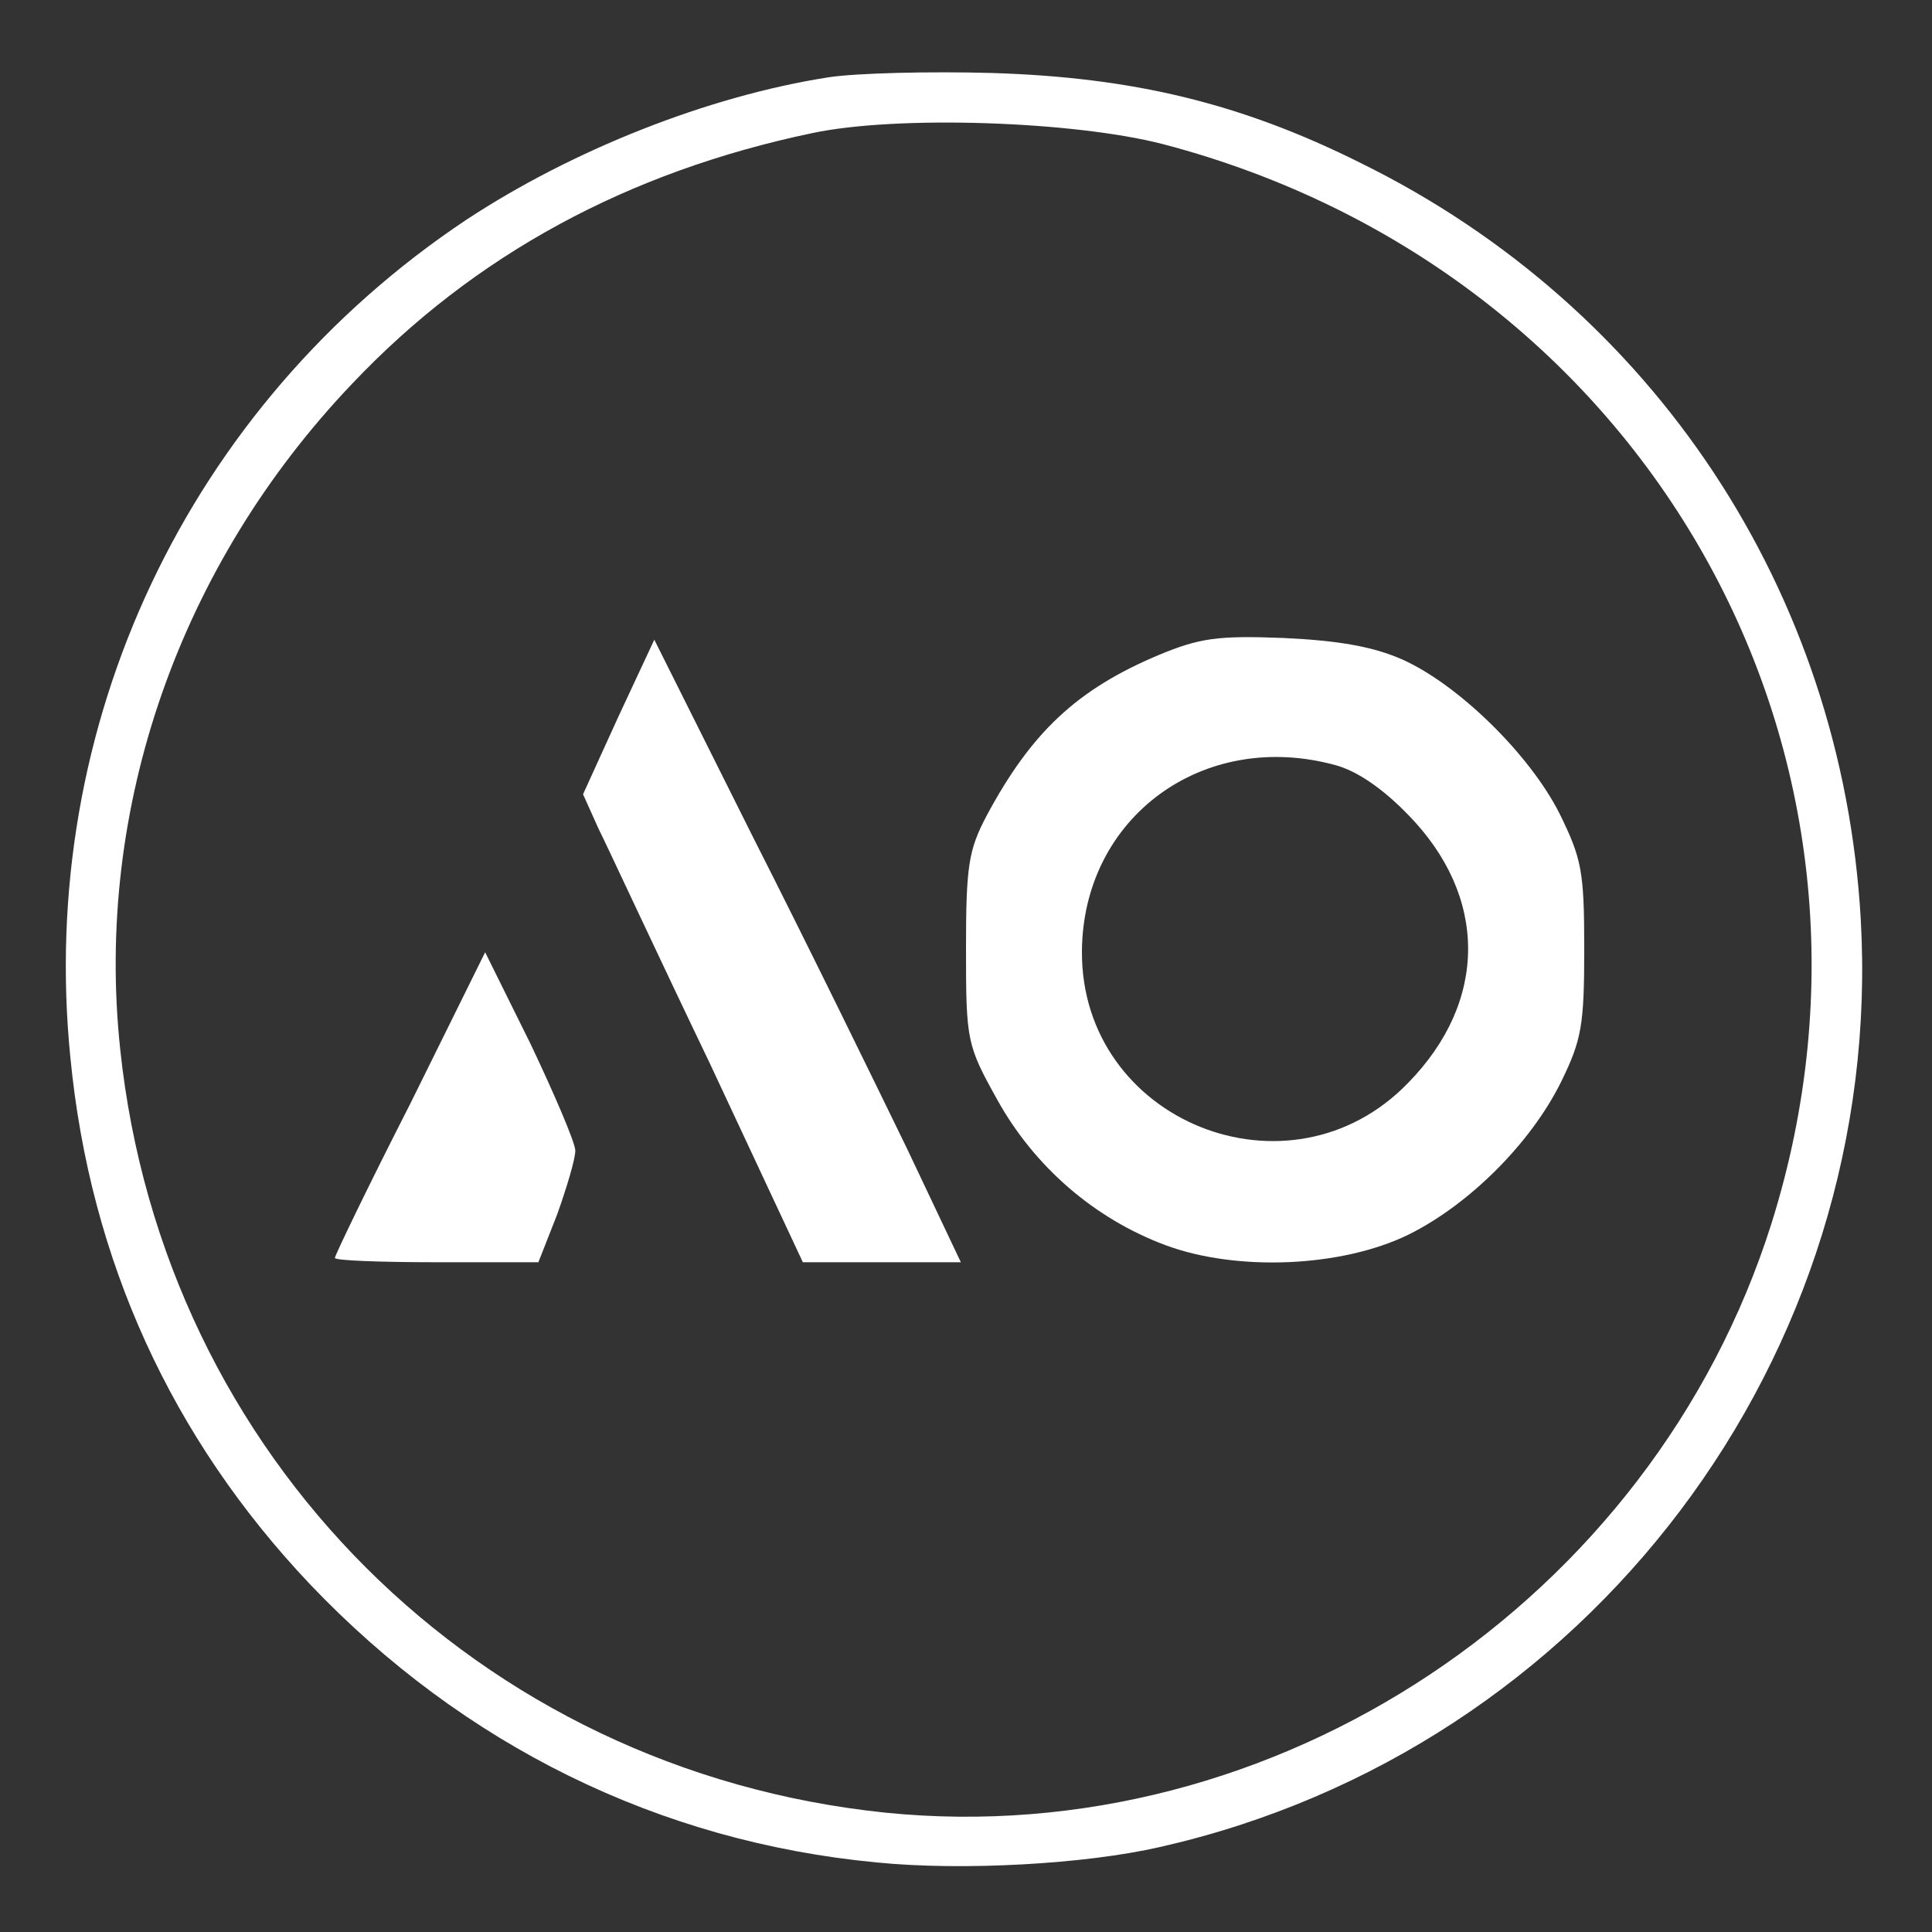 <?xml version="1.0" standalone="no"?>
<!DOCTYPE svg PUBLIC "-//W3C//DTD SVG 20010904//EN"
 "http://www.w3.org/TR/2001/REC-SVG-20010904/DTD/svg10.dtd">
<svg version="1.0" xmlns="http://www.w3.org/2000/svg"
 width="225pt" height="225pt" viewBox="0 0 225 225"
 preserveAspectRatio="xMidYMid meet">

<rect x="0" y="0" width="225" height="225" fill="#333333" stroke="none"/>

<g transform="translate(0,225) scale(0.1,-0.1)"
fill="#ffff" stroke="none">
<path d="M965 2160 c-141 -22 -299 -85 -422 -166 -324 -216 -500 -588 -461
-976 23 -236 118 -443 279 -613 179 -188 407 -300 660 -324 100 -10 243 -2
330 18 499 113 845 572 816 1081 -22 381 -241 712 -582 880 -140 70 -266 100
-430 105 -71 2 -157 0 -190 -5z m390 -78 c563 -148 880 -710 708 -1257 -139
-440 -578 -732 -1032 -686 -474 49 -841 415 -891 889 -30 281 69 564 270 775
142 150 321 247 536 292 99 21 305 14 409 -13z"/>
<path d="M1349 1487 c-95 -40 -148 -90 -200 -187 -21 -40 -24 -58 -24 -155 0
-107 1 -112 36 -175 43 -78 113 -139 196 -170 83 -31 205 -26 283 12 71 35
143 107 178 178 24 49 27 66 27 155 0 91 -3 105 -29 158 -35 69 -118 150 -183
179 -34 15 -74 22 -138 25 -77 3 -98 0 -146 -20z m206 -128 c26 -7 56 -28 85
-58 93 -95 93 -217 0 -312 -138 -143 -381 -45 -380 153 1 156 141 259 295 217z"/>
<path d="M720 1415 l-41 -90 18 -40 c11 -22 68 -145 129 -272 l109 -233 92 0
92 0 -63 133 c-35 72 -115 236 -179 362 l-115 230 -42 -90z"/>
<path d="M478 965 c-49 -96 -88 -177 -88 -180 0 -3 53 -5 119 -5 l118 0 22 56
c11 31 21 64 21 74 0 9 -24 65 -52 124 l-53 107 -87 -176z"/>
</g>
</svg>